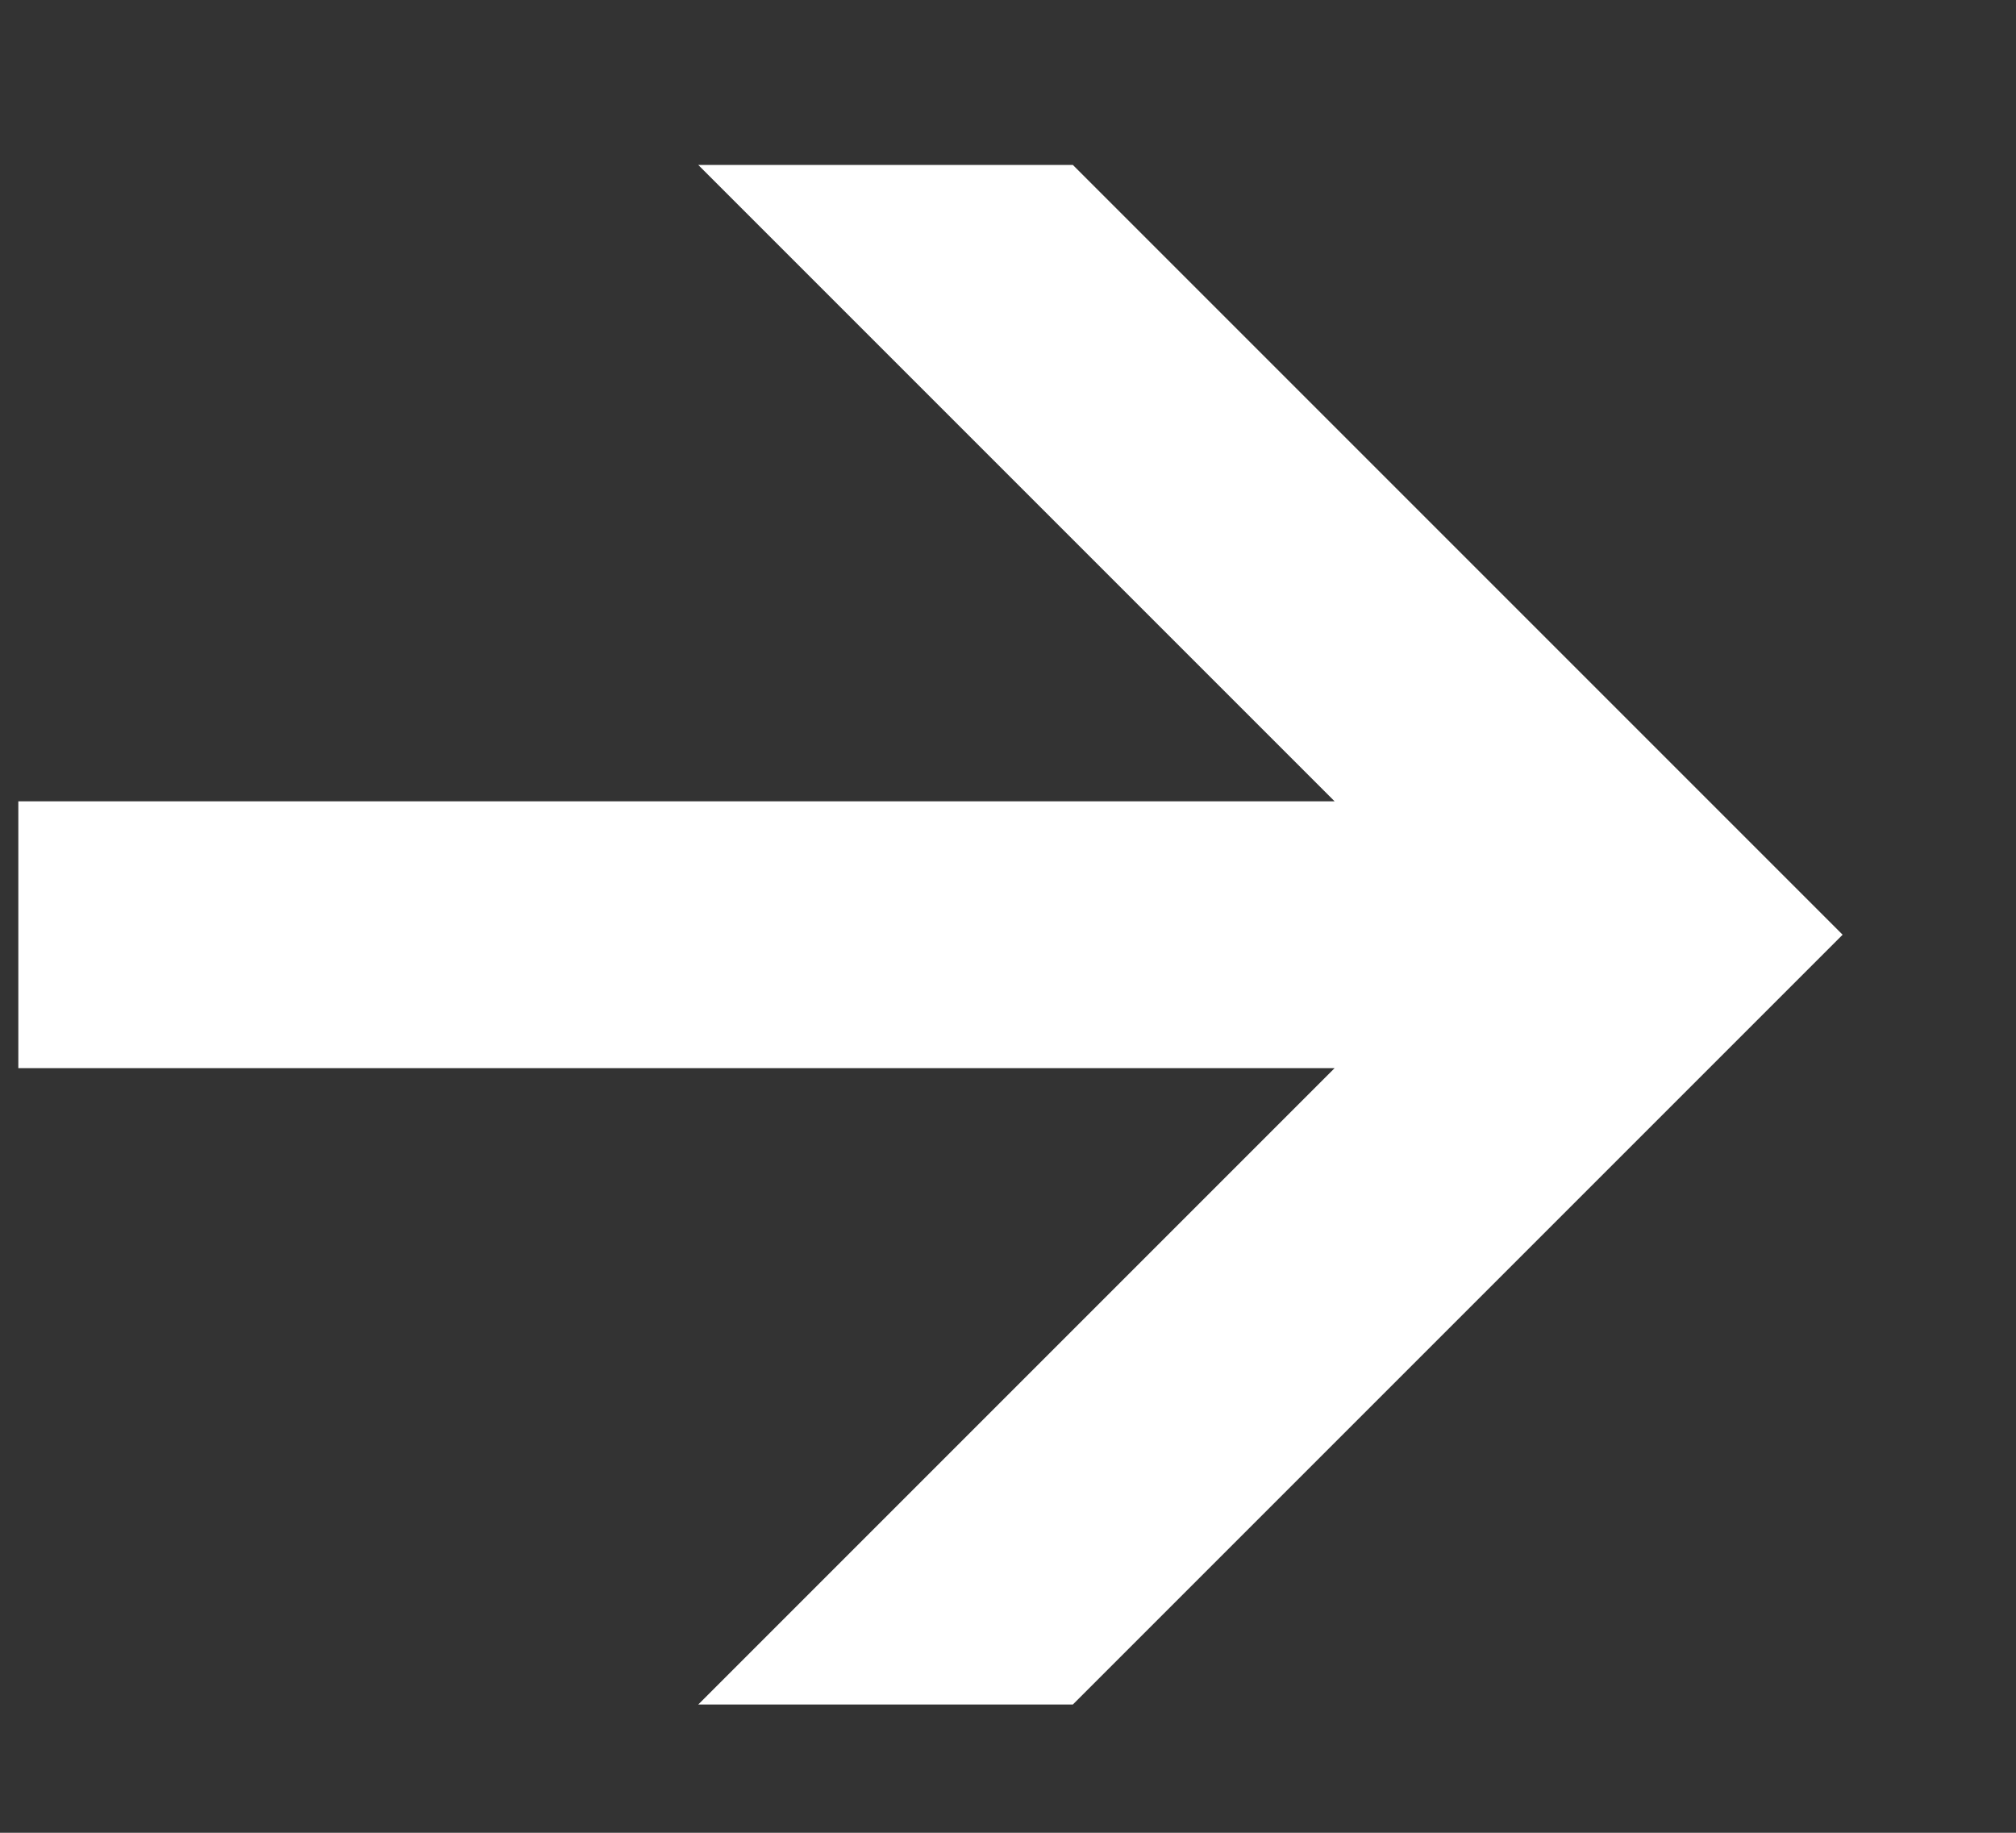 <svg width="11" height="10" viewBox="0 0 11 10" fill="none" xmlns="http://www.w3.org/2000/svg">
<rect x="0" y="0" width="11" height="10" fill="#333333" stroke="none"/>
<path d="M7.282 5.828H0.1V4.372H7.282L3.81 0.9H5.854L10.054 5.1L5.854 9.3H3.81L7.282 5.828Z" fill="#fff"/>
</svg>
